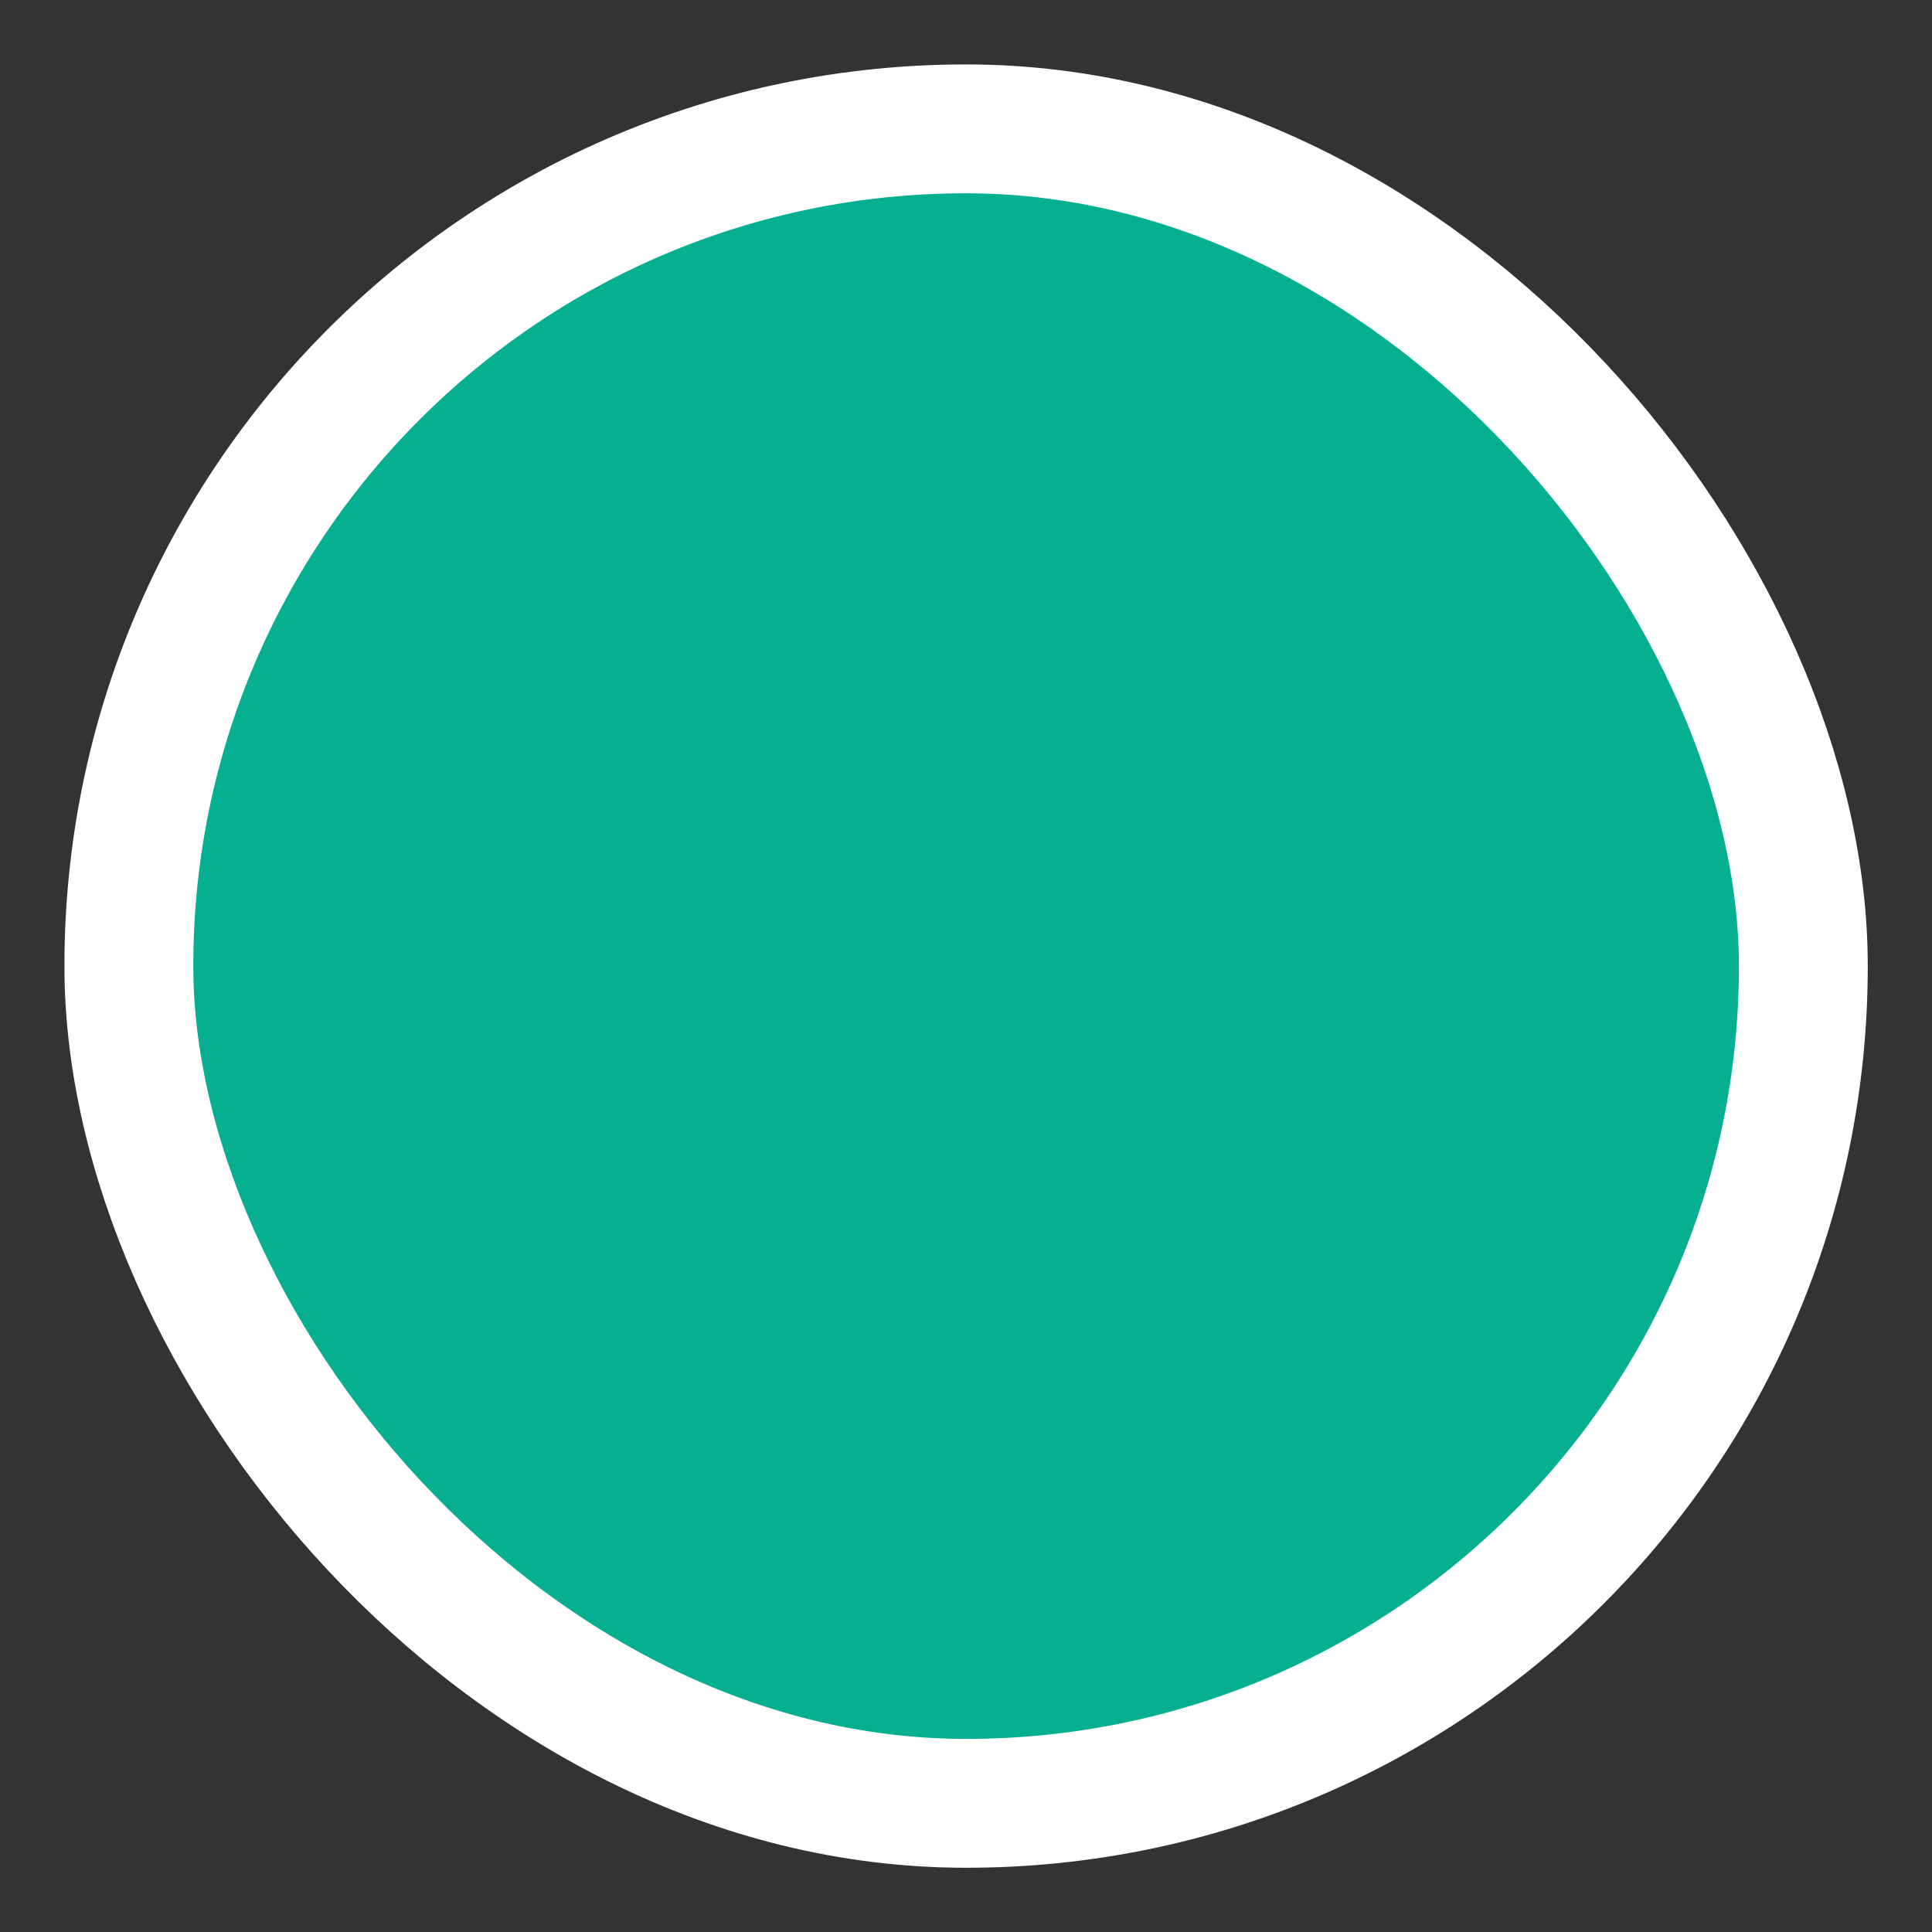 <svg width="10" height="10" viewBox="0 0 10 10" fill="none" xmlns="http://www.w3.org/2000/svg">
<rect x="0" y="0" width="10" height="10" fill="#333333" stroke="none"/>
<rect x="0.667" y="0.667" width="8.667" height="8.667" rx="4.333" fill="#06AF8F" stroke="white" stroke-width="0.667"/>
</svg>
